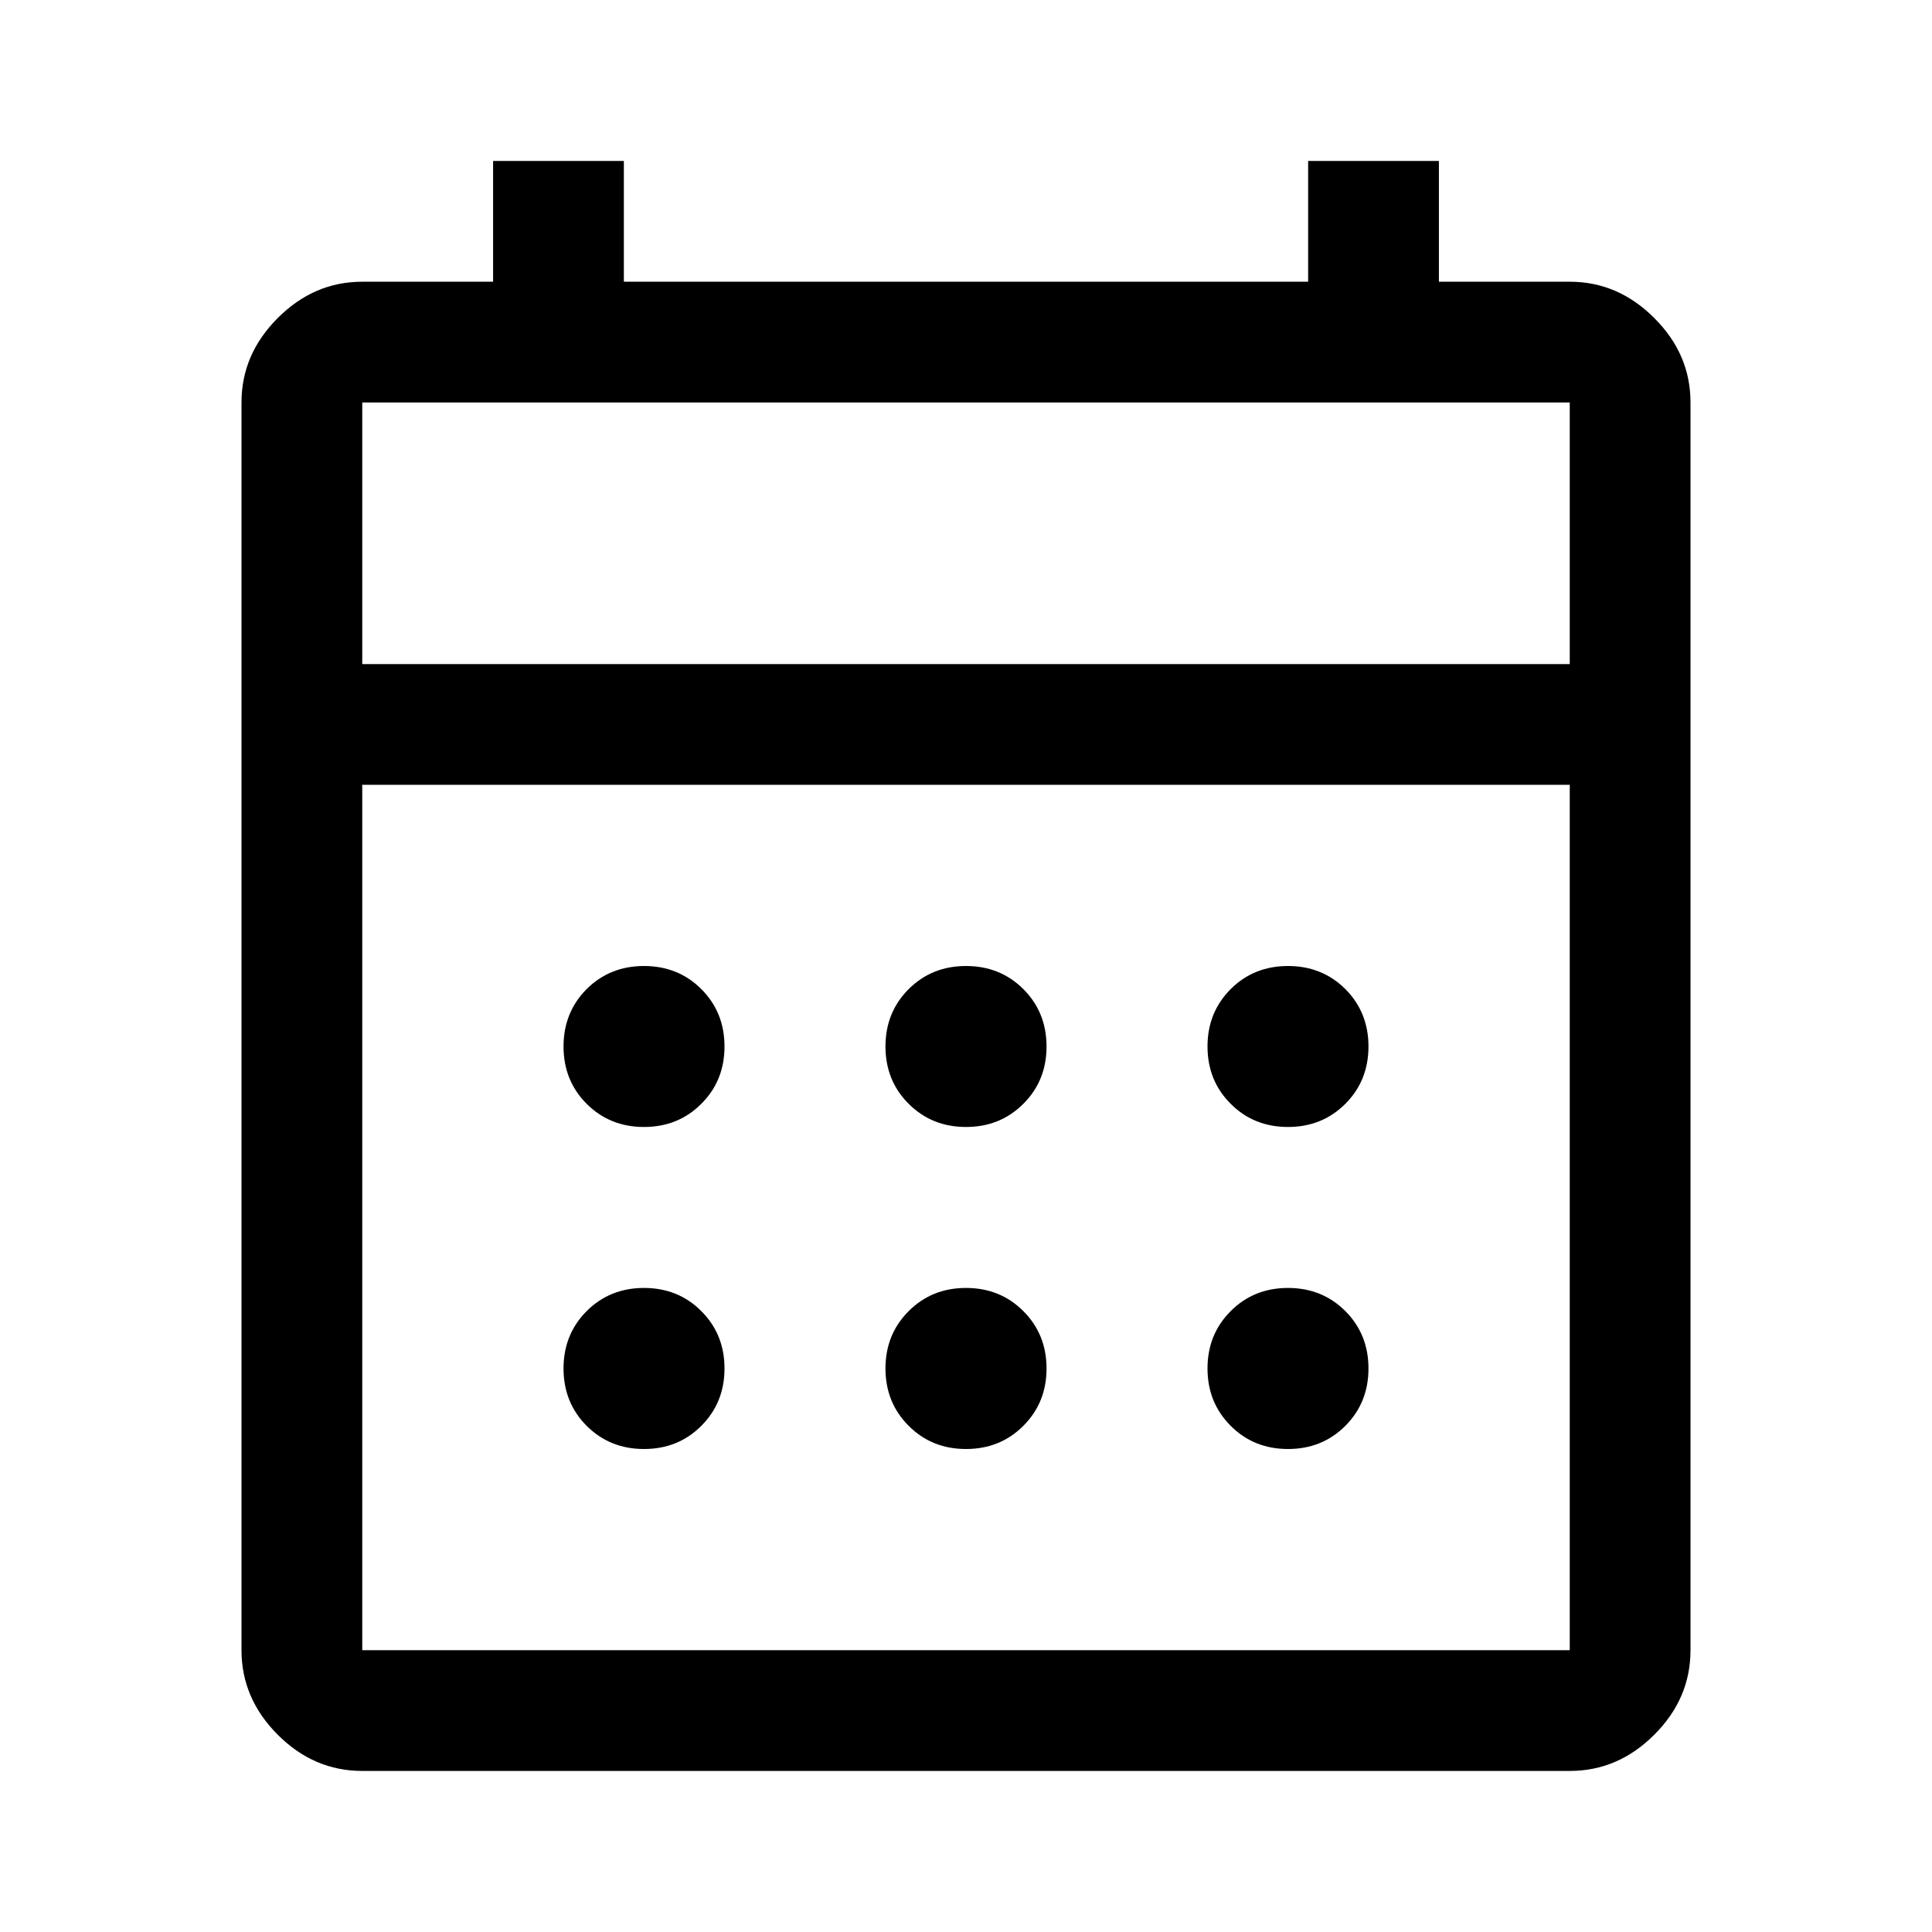 <svg width="22" height="22" viewBox="0 0 22 22" fill="none" xmlns="http://www.w3.org/2000/svg">
<path d="M4.125 20.166C3.758 20.166 3.438 20.029 3.163 19.754C2.888 19.479 2.75 19.158 2.75 18.791V4.583C2.75 4.216 2.888 3.896 3.163 3.621C3.438 3.346 3.758 3.208 4.125 3.208H5.615V1.833H7.104V3.208H14.896V1.833H16.385V3.208H17.875C18.242 3.208 18.562 3.346 18.837 3.621C19.113 3.896 19.25 4.216 19.25 4.583V18.791C19.25 19.158 19.113 19.479 18.837 19.754C18.562 20.029 18.242 20.166 17.875 20.166H4.125ZM4.125 18.791H17.875V8.937H4.125V18.791ZM4.125 7.562H17.875V4.583H4.125V7.562ZM11 12.833C10.74 12.833 10.523 12.745 10.347 12.569C10.171 12.394 10.083 12.176 10.083 11.916C10.083 11.657 10.171 11.439 10.347 11.263C10.523 11.088 10.74 11 11 11C11.26 11 11.477 11.088 11.653 11.263C11.829 11.439 11.917 11.657 11.917 11.916C11.917 12.176 11.829 12.394 11.653 12.569C11.477 12.745 11.26 12.833 11 12.833ZM7.333 12.833C7.074 12.833 6.856 12.745 6.68 12.569C6.505 12.394 6.417 12.176 6.417 11.916C6.417 11.657 6.505 11.439 6.68 11.263C6.856 11.088 7.074 11 7.333 11C7.593 11 7.811 11.088 7.986 11.263C8.162 11.439 8.25 11.657 8.25 11.916C8.25 12.176 8.162 12.394 7.986 12.569C7.811 12.745 7.593 12.833 7.333 12.833ZM14.667 12.833C14.407 12.833 14.189 12.745 14.014 12.569C13.838 12.394 13.75 12.176 13.75 11.916C13.75 11.657 13.838 11.439 14.014 11.263C14.189 11.088 14.407 11 14.667 11C14.926 11 15.144 11.088 15.32 11.263C15.495 11.439 15.583 11.657 15.583 11.916C15.583 12.176 15.495 12.394 15.32 12.569C15.144 12.745 14.926 12.833 14.667 12.833ZM11 16.5C10.74 16.5 10.523 16.412 10.347 16.236C10.171 16.06 10.083 15.843 10.083 15.583C10.083 15.323 10.171 15.106 10.347 14.93C10.523 14.754 10.74 14.666 11 14.666C11.26 14.666 11.477 14.754 11.653 14.93C11.829 15.106 11.917 15.323 11.917 15.583C11.917 15.843 11.829 16.06 11.653 16.236C11.477 16.412 11.26 16.5 11 16.5ZM7.333 16.5C7.074 16.5 6.856 16.412 6.68 16.236C6.505 16.06 6.417 15.843 6.417 15.583C6.417 15.323 6.505 15.106 6.68 14.93C6.856 14.754 7.074 14.666 7.333 14.666C7.593 14.666 7.811 14.754 7.986 14.93C8.162 15.106 8.25 15.323 8.25 15.583C8.25 15.843 8.162 16.06 7.986 16.236C7.811 16.412 7.593 16.5 7.333 16.5ZM14.667 16.5C14.407 16.5 14.189 16.412 14.014 16.236C13.838 16.06 13.75 15.843 13.75 15.583C13.75 15.323 13.838 15.106 14.014 14.93C14.189 14.754 14.407 14.666 14.667 14.666C14.926 14.666 15.144 14.754 15.32 14.93C15.495 15.106 15.583 15.323 15.583 15.583C15.583 15.843 15.495 16.06 15.32 16.236C15.144 16.412 14.926 16.5 14.667 16.5Z" fill="black"/>
</svg>
